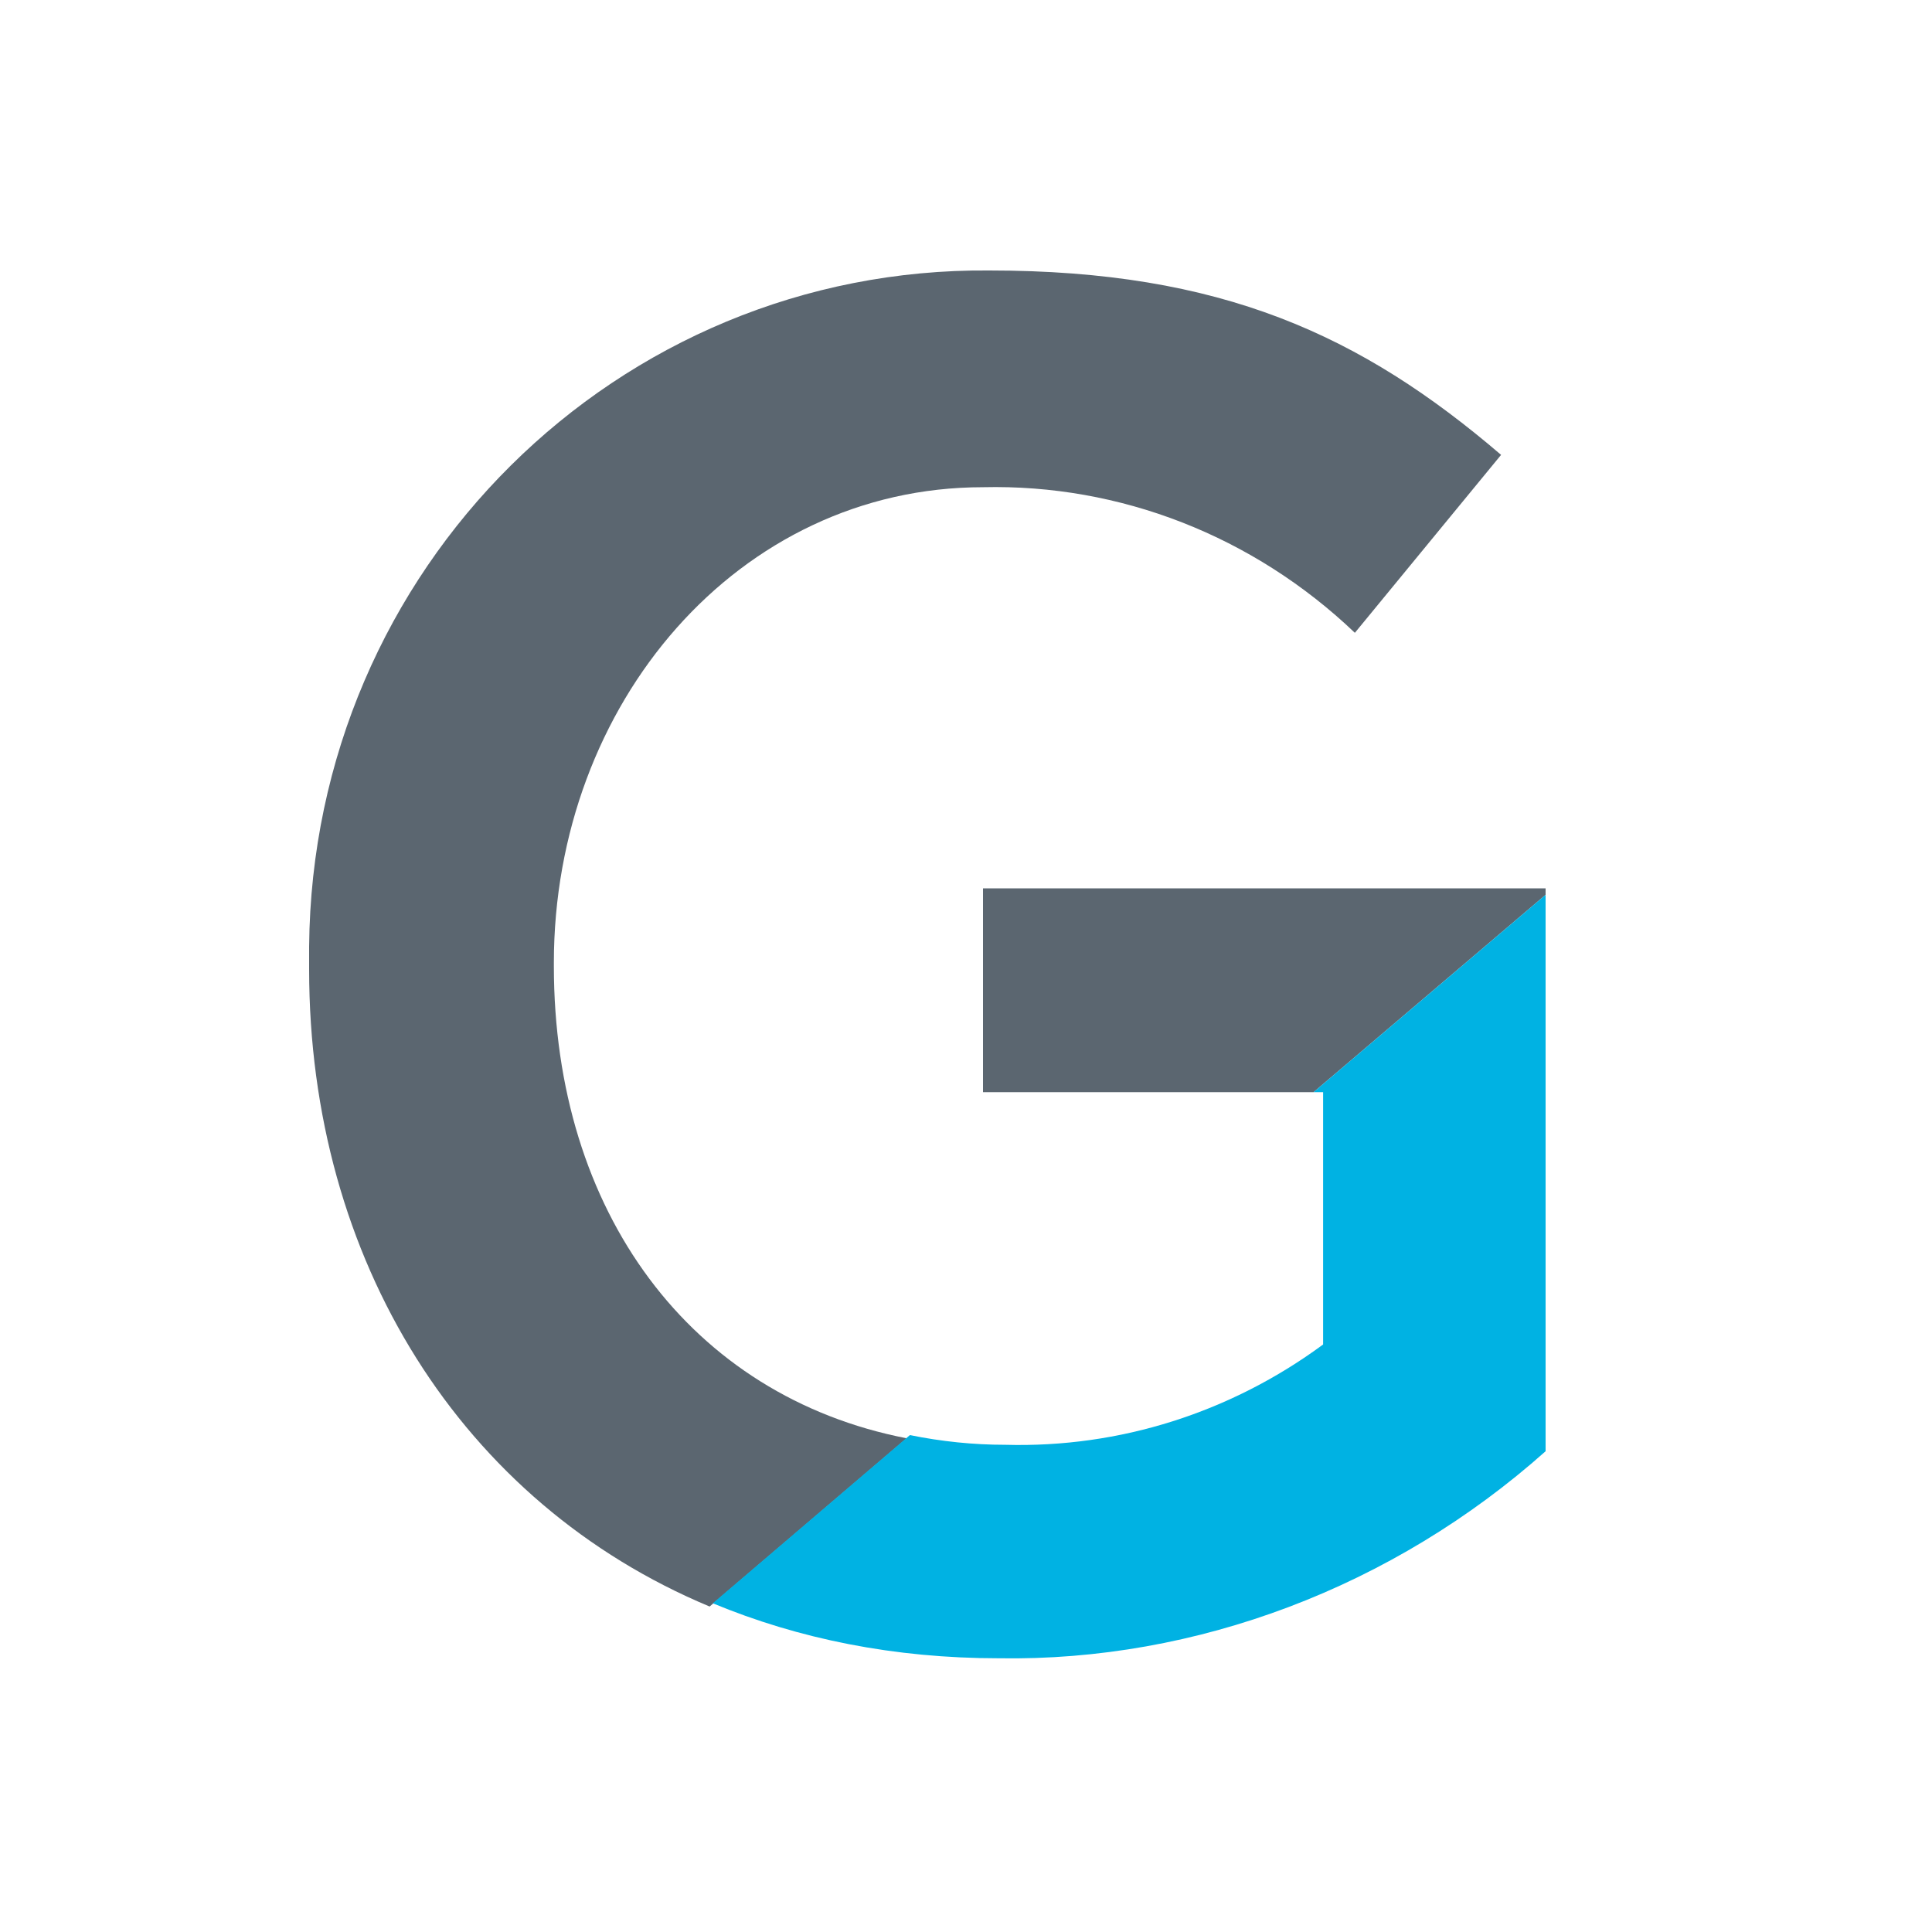<svg width="50" height="50" viewBox="0 0 50 50" fill="none" xmlns="http://www.w3.org/2000/svg">
<path d="M40 22.991H25.44V28.265H33.995L40 23.158V22.991Z" fill="#5B6670"/>
<path d="M14.334 25V24.916C14.334 18.218 19.105 12.609 25.44 12.609C28.977 12.525 32.432 13.865 35.064 16.377L38.848 11.772C35.229 8.674 31.609 7 25.604 7C15.979 6.916 8.082 14.702 8 24.498C8 24.665 8 24.832 8 25V25.084C8 32.618 11.949 38.898 18.365 41.577L23.465 37.223C17.872 36.135 14.334 31.363 14.334 25Z" fill="#5B6670"/>
<path d="M40 37.558L40 23.158L33.995 28.265L34.242 28.265V34.795C31.856 36.554 28.977 37.474 26.015 37.391C25.193 37.391 24.37 37.307 23.548 37.14L18.447 41.493C20.668 42.414 23.136 42.916 25.851 42.916C30.951 43 36.051 41.075 40 37.558Z" fill="#00B2E3"/>
</svg>
